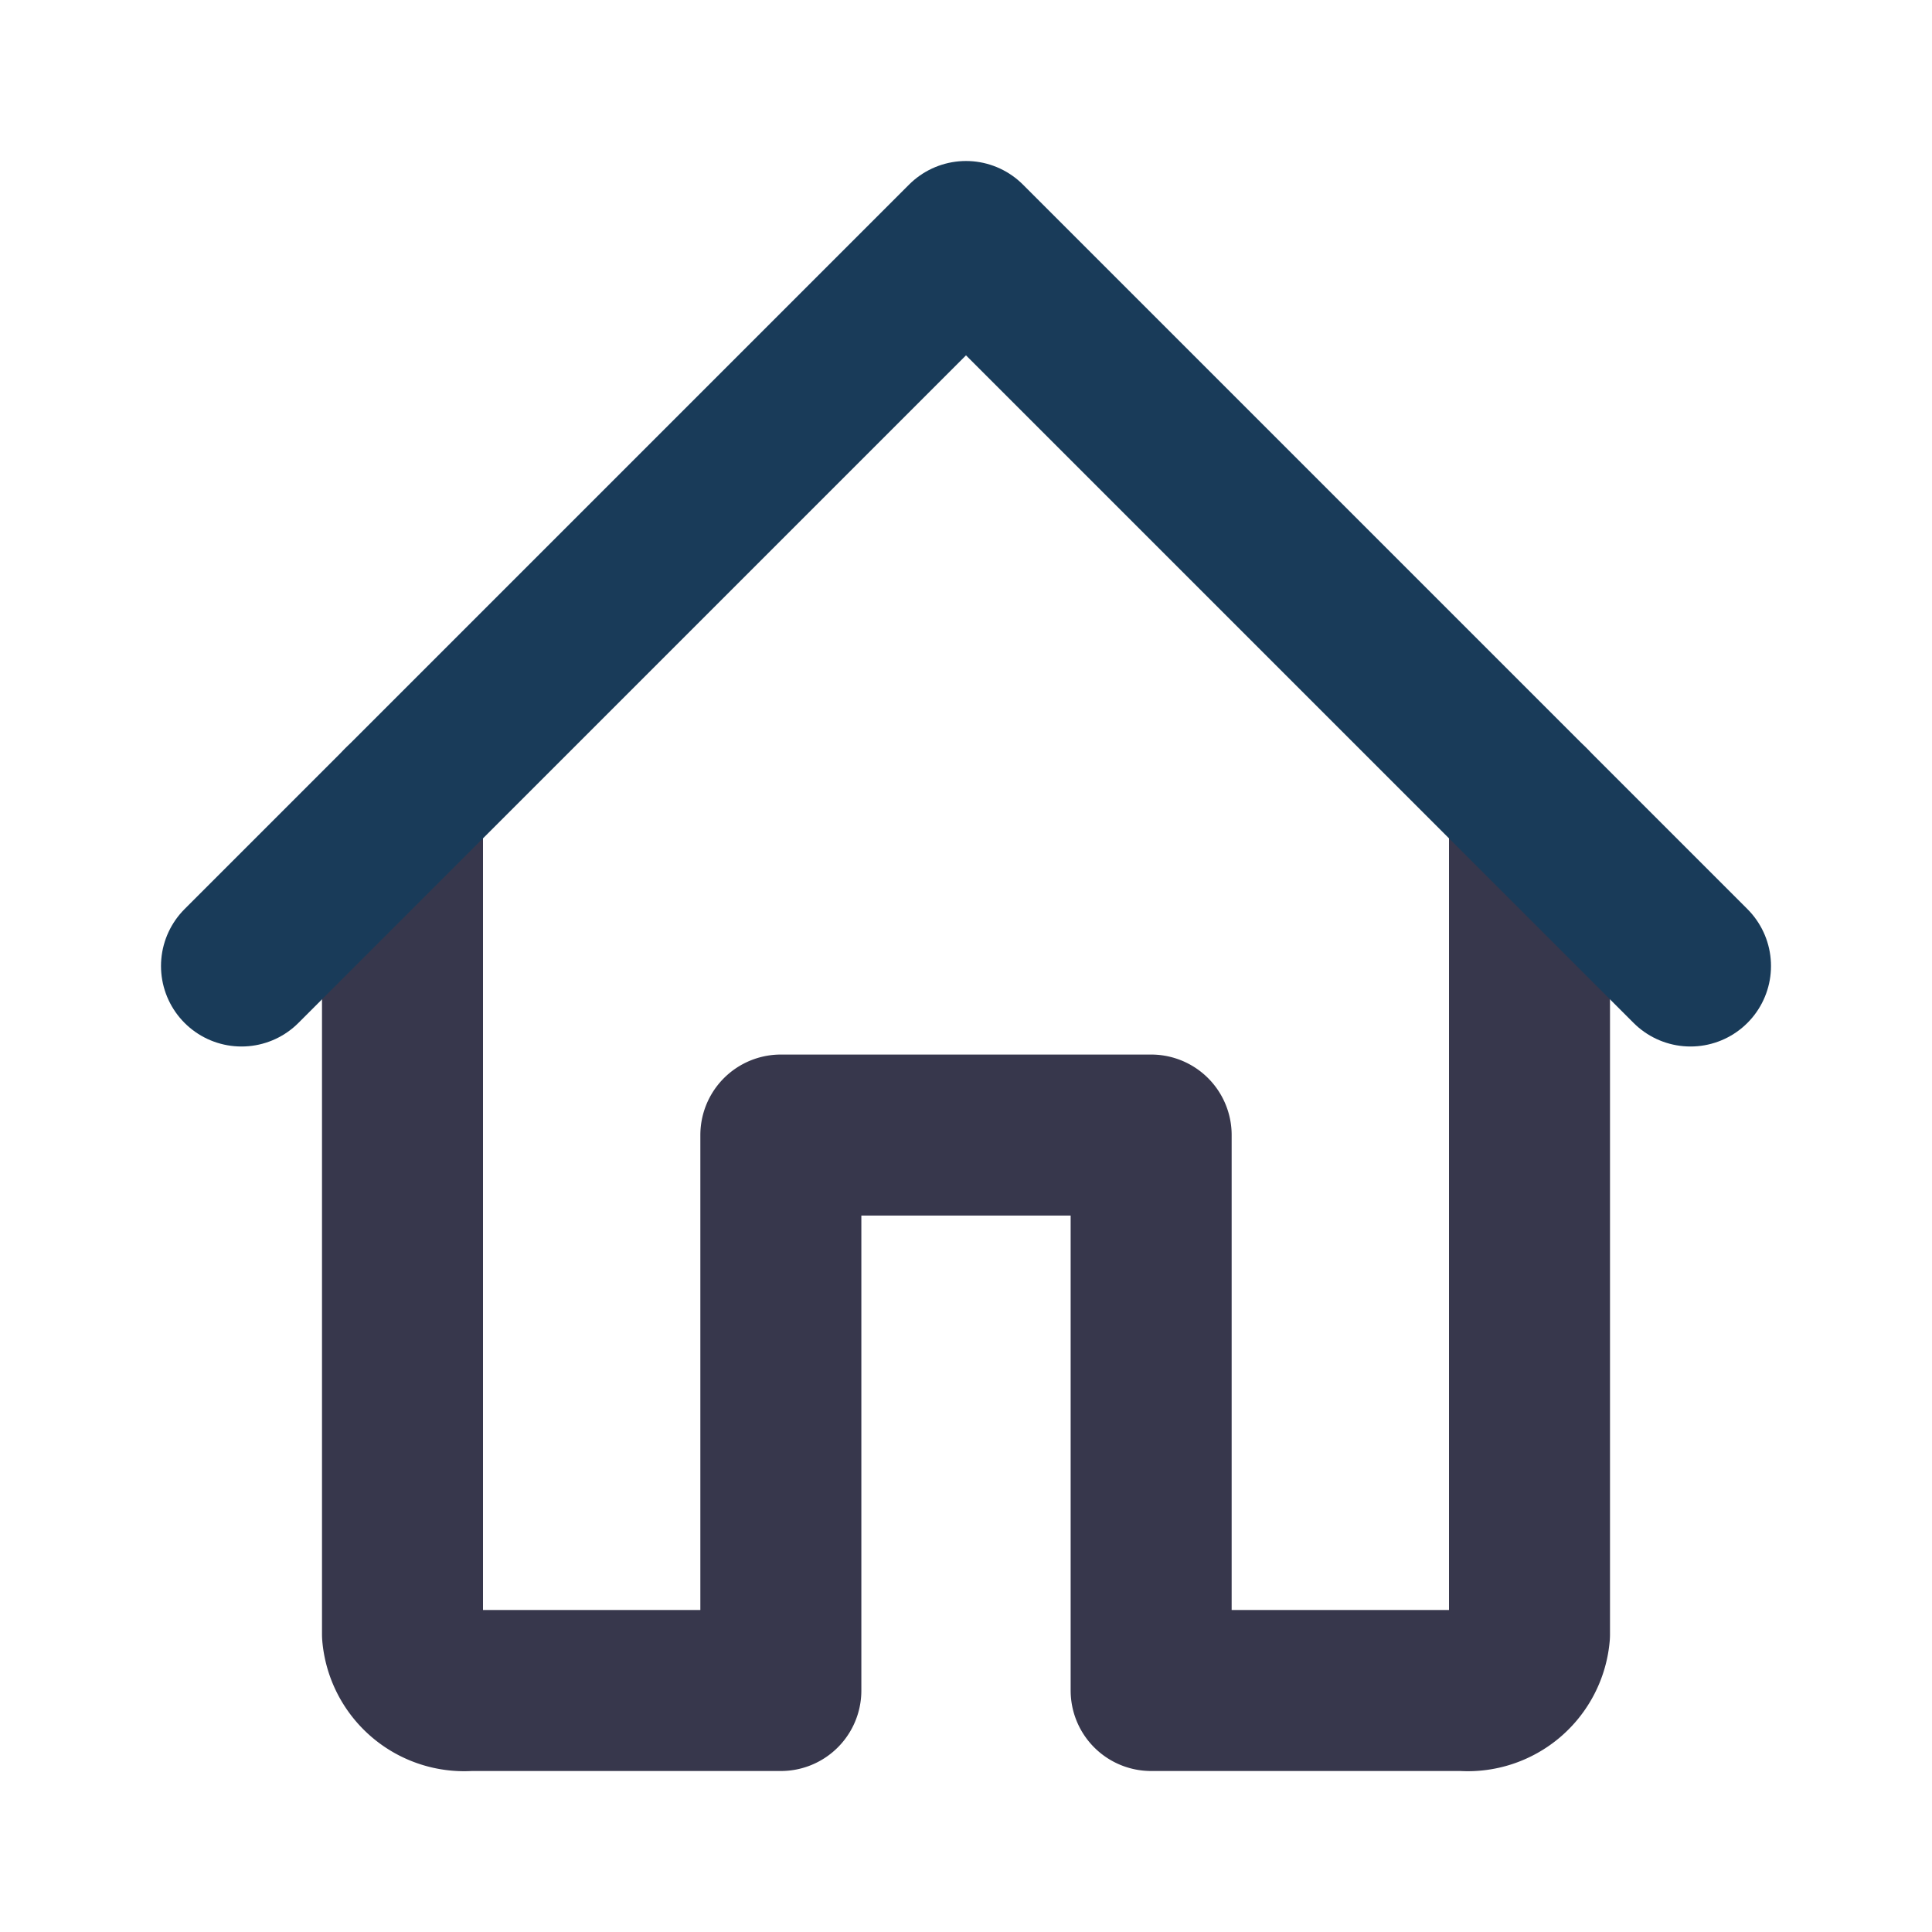 <svg id="home" data-name="Line color" xmlns="http://www.w3.org/2000/svg" viewBox="0 0 24 24" class="icon line-color" width="48" height="48"><path id="primary" d="M9.7,21H5.83A.77.77,0,0,1,5,20.3V10m9.3,11h3.87a.77.77,0,0,0,.83-.7V10M14.3,21V14.1H9.7V21" style="fill: none; stroke: rgba(5, 5, 32, 0.8); stroke-linecap: round; stroke-linejoin: round; stroke-width: 2;"></path><path id="secondary" d="M12,3,3,12m9-9,9,9" style="fill: none; stroke: rgb(25, 59, 89); stroke-linecap: round; stroke-linejoin: round; stroke-width: 2;"></path></svg>